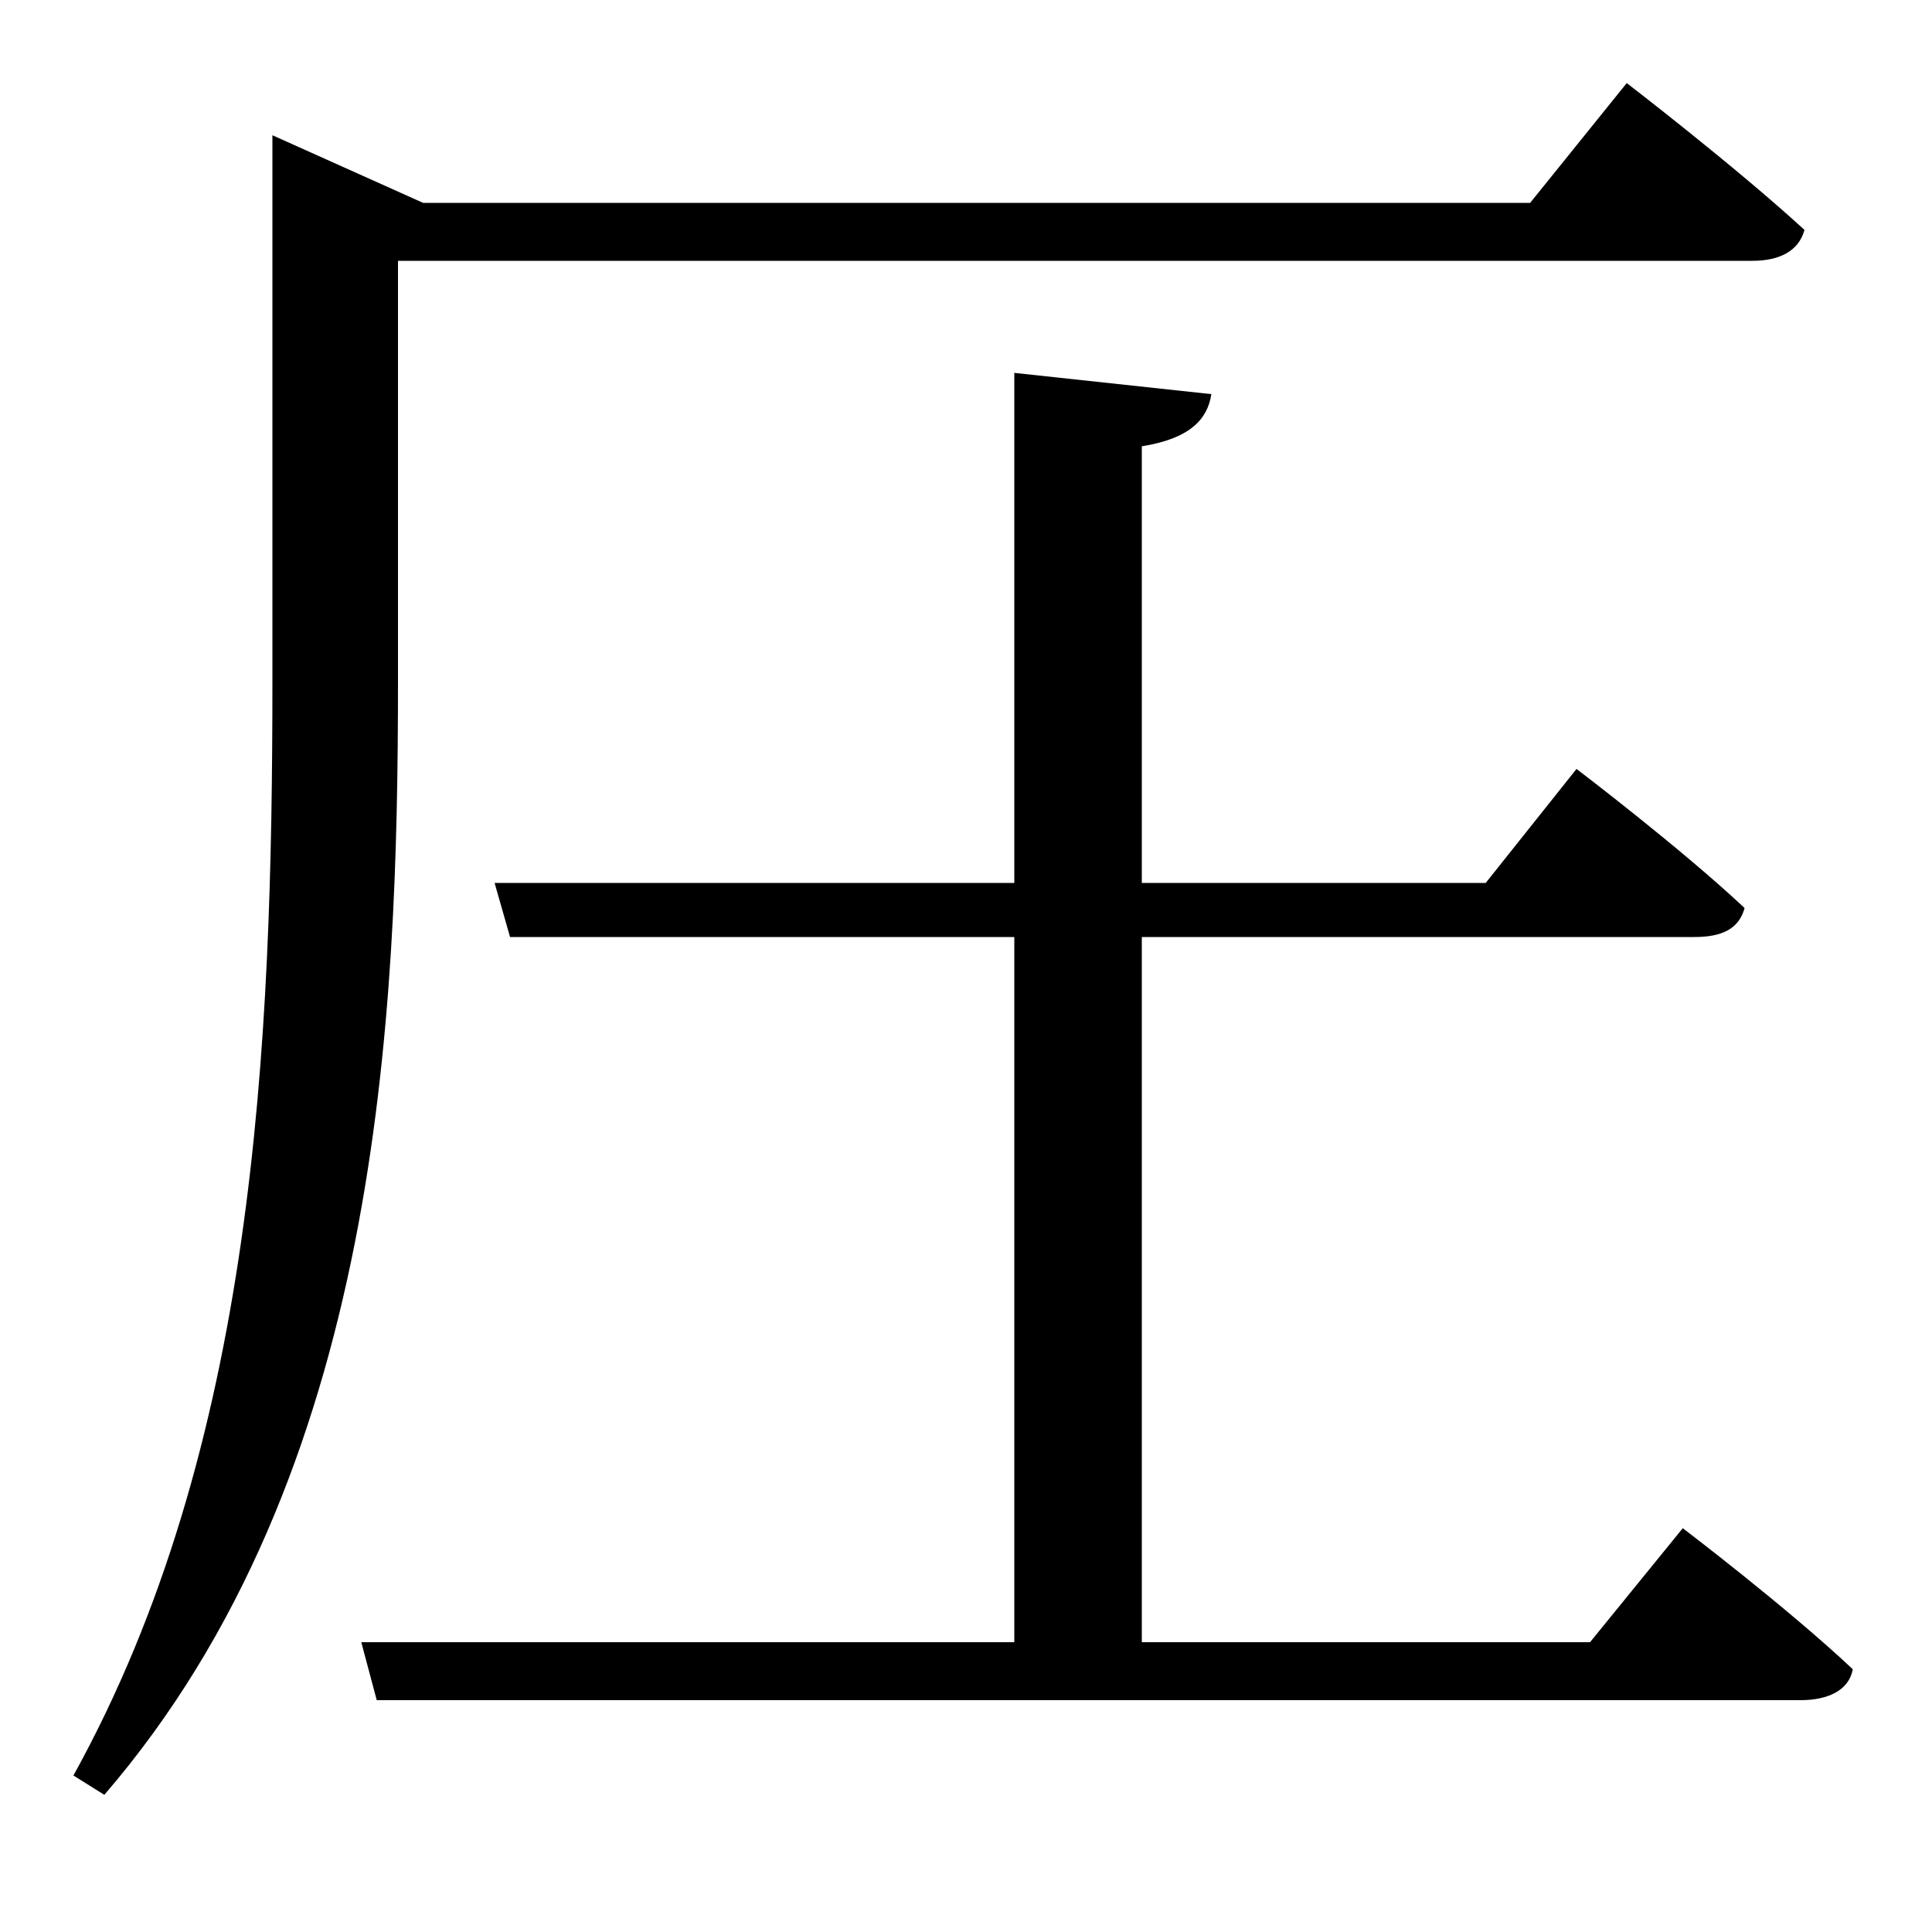 <svg xmlns="http://www.w3.org/2000/svg"
    viewBox="0 0 1000 1000">
  <!--
© 2017-2024 Adobe (http://www.adobe.com/).
Noto is a trademark of Google Inc.
This Font Software is licensed under the SIL Open Font License, Version 1.1. This Font Software is distributed on an "AS IS" BASIS, WITHOUT WARRANTIES OR CONDITIONS OF ANY KIND, either express or implied. See the SIL Open Font License for the specific language, permissions and limitations governing your use of this Font Software.
http://scripts.sil.org/OFL
  -->
<path d="M525 193L525 457 256 457 264 485 525 485 525 850 187 850 195 880 932 880C946 880 957 875 959 864 925 832 871 791 871 791L823 850 591 850 591 485 877 485C891 485 900 481 903 470 870 439 816 398 816 398L769 457 591 457 591 231C616 227 625 217 627 204ZM141 105L141 352C141 542 132 749 38 919L54 929C197 763 206 526 206 352L206 135 907 135C921 135 931 130 934 119 898 86 842 43 842 43L792 105 219 105 141 70Z"/>
</svg>